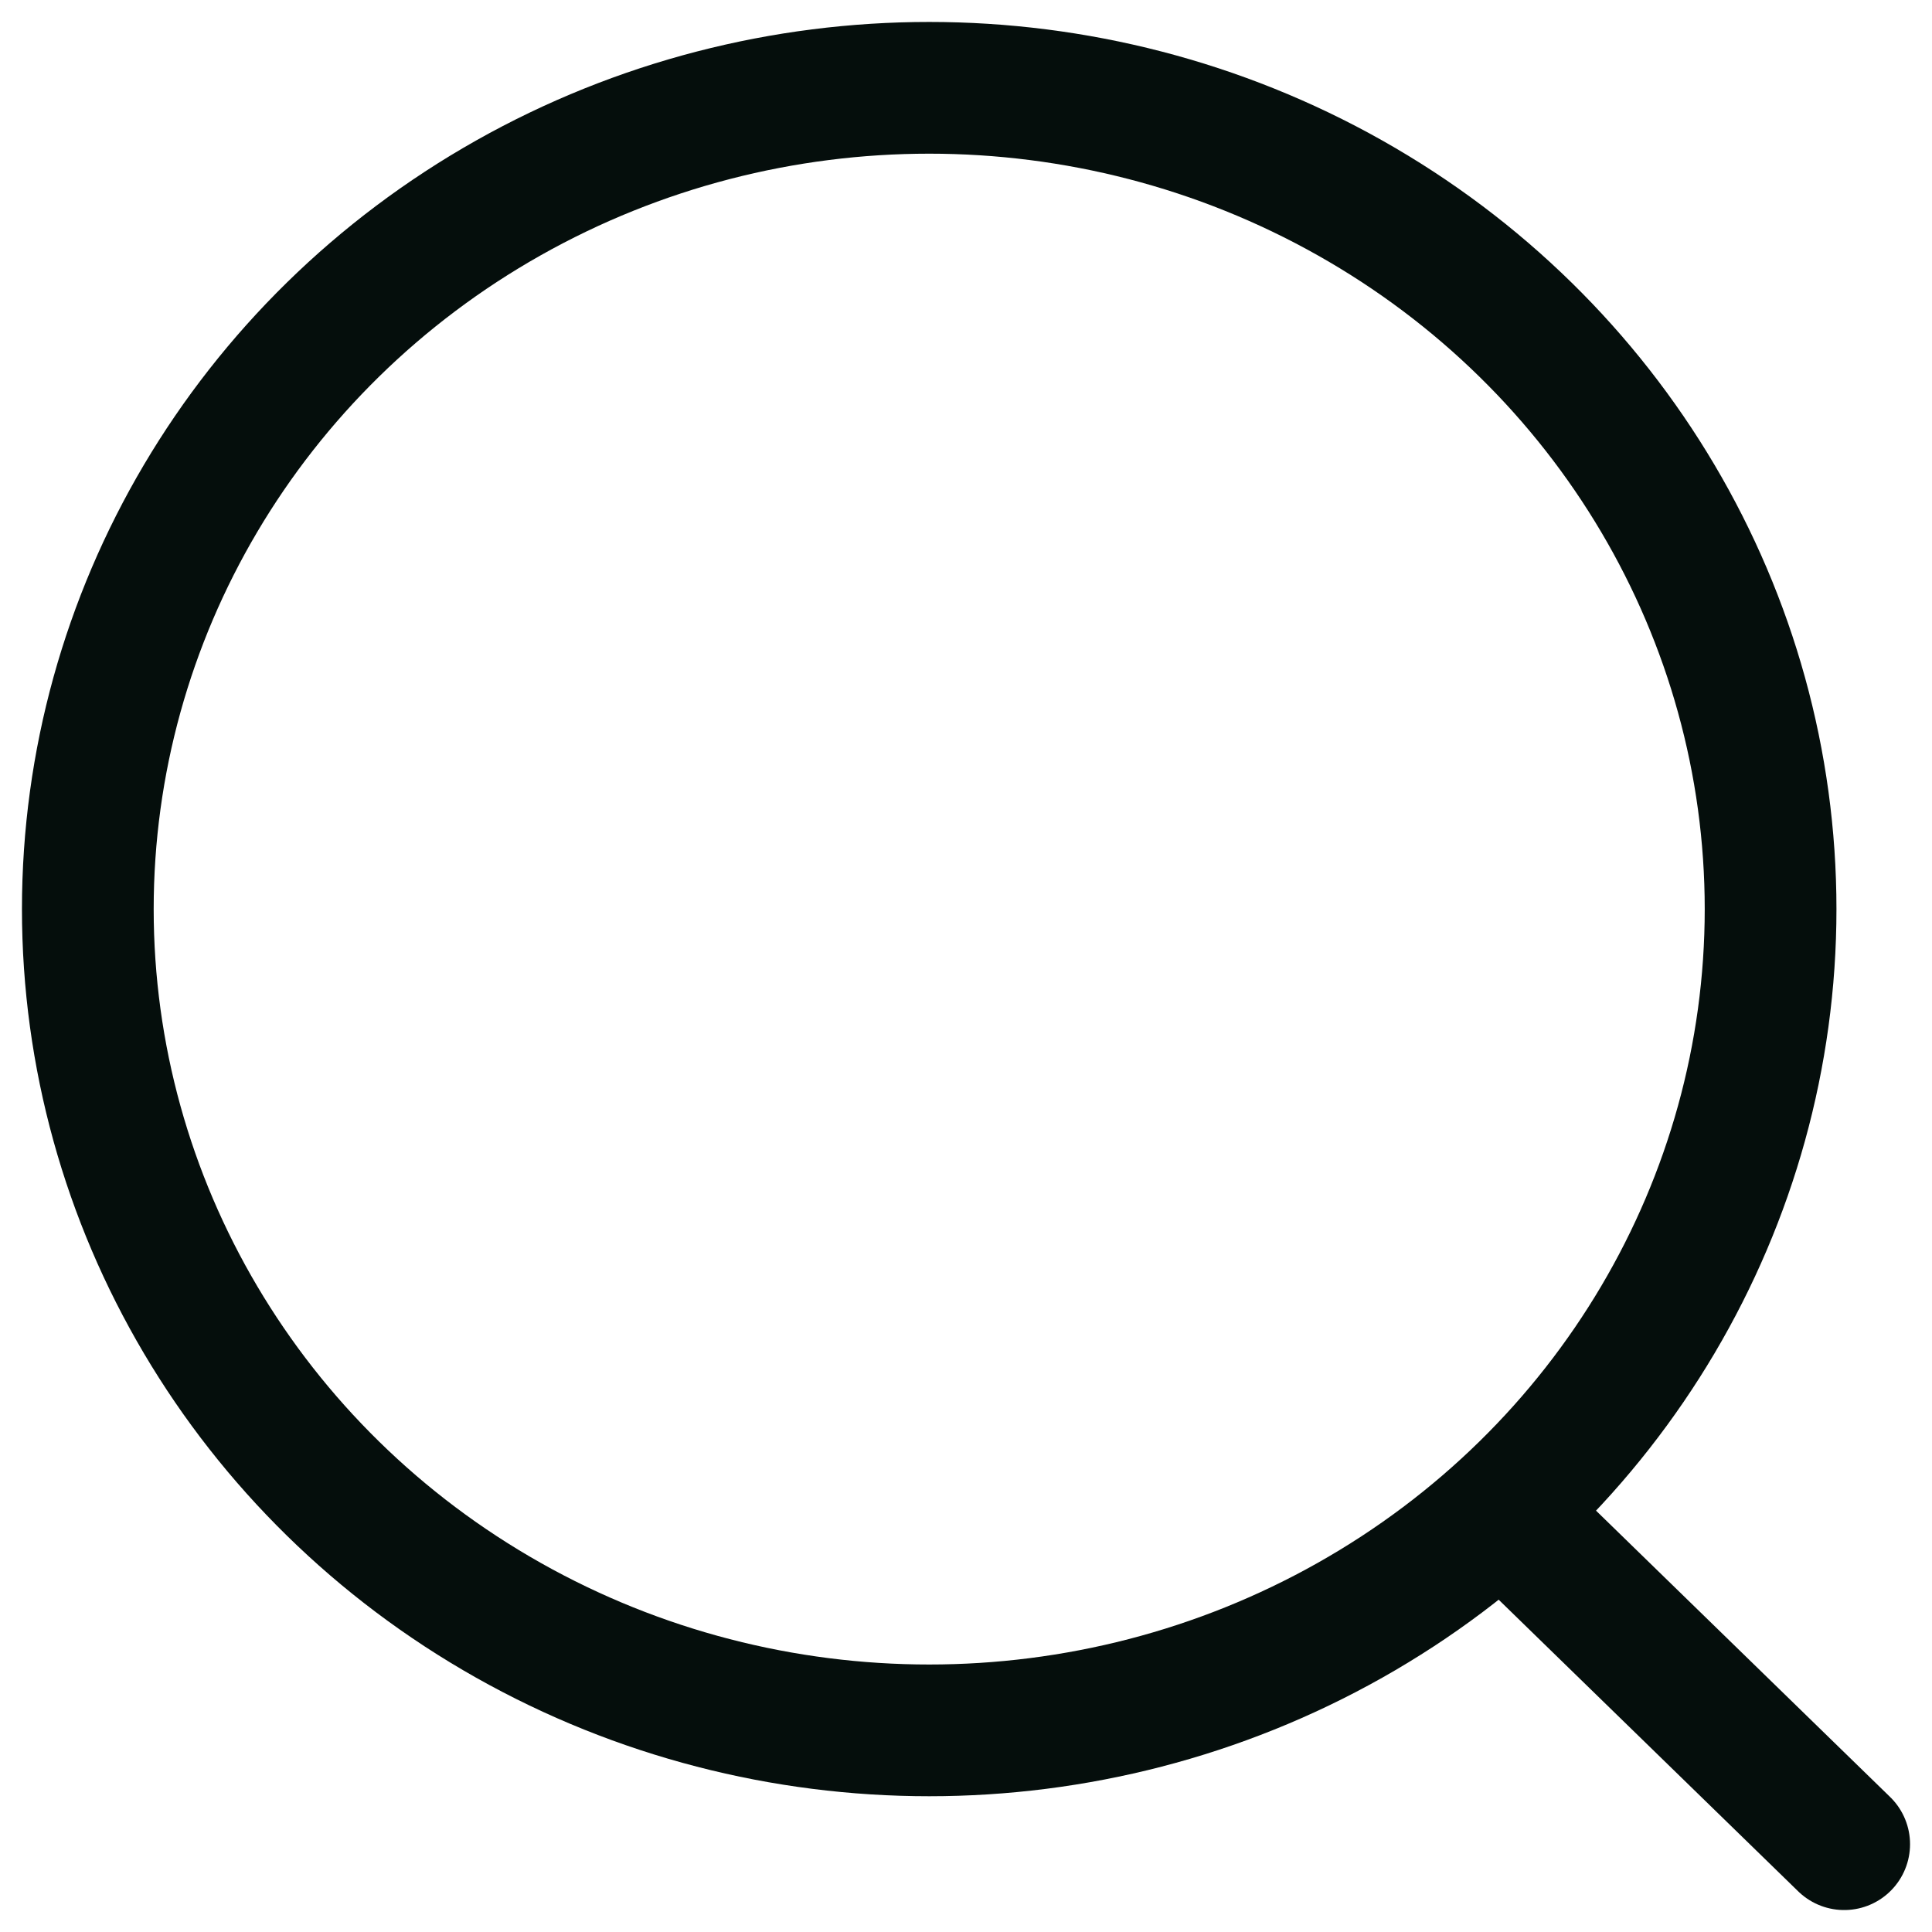 <svg width="22" height="22" viewBox="0 0 22 22" fill="none" xmlns="http://www.w3.org/2000/svg">
<ellipse cx="10.581" cy="10.352" rx="9.581" ry="9.352" stroke="#050E0C" stroke-width="1.5" stroke-linecap="round" stroke-linejoin="round"/>
<path d="M17.244 17.343L21 21" stroke="#050E0C" stroke-width="1.5" stroke-linecap="round" stroke-linejoin="round"/>
</svg>
